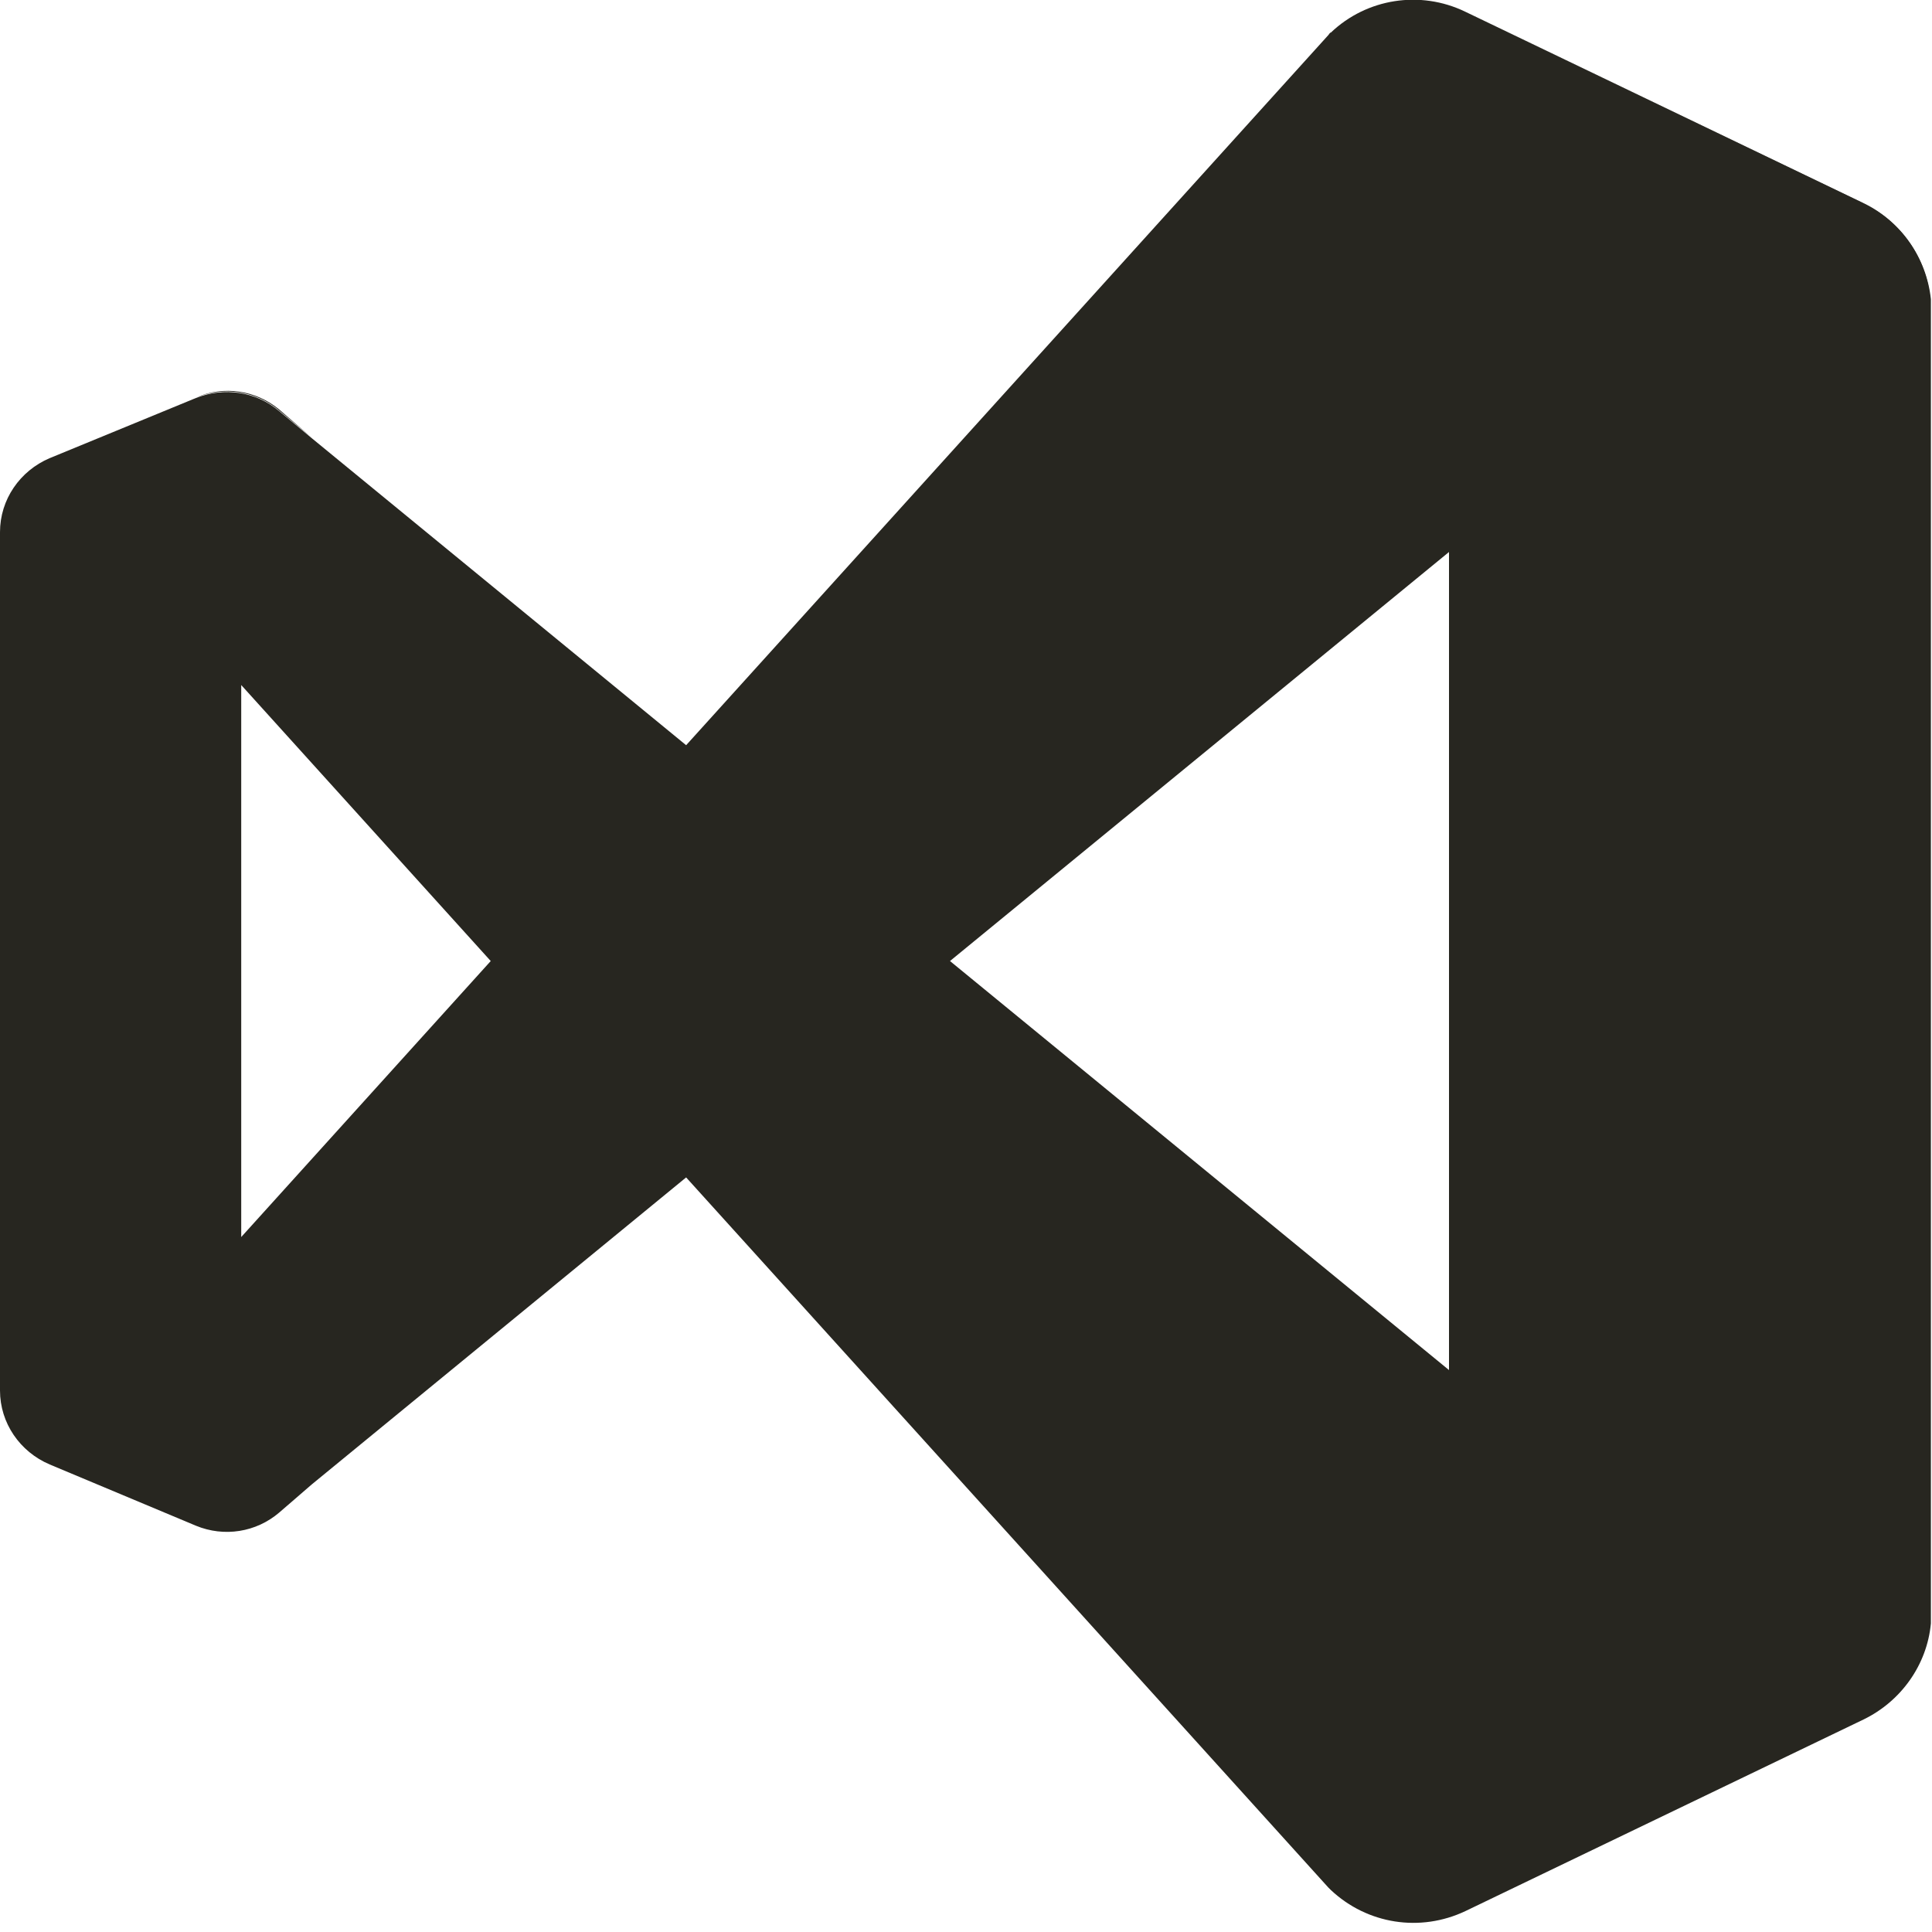 <?xml version="1.0" encoding="UTF-8"?>
<svg id="Capa_1" xmlns="http://www.w3.org/2000/svg" version="1.1" viewBox="0 0 35 35">
  <!-- Generator: Adobe Illustrator 29.5.1, SVG Export Plug-In . SVG Version: 2.1.0 Build 141)  -->
  <defs>
    <style>
      .st0 {
        fill: #272620;
      }
    </style>
  </defs>
  <g id="Capa_11">
    <g>
      <path class="st0" d="M34.98,5.42c-.08-.75-.54-1.41-1.22-1.74L26.54.21c-.81-.39-1.78-.24-2.43.38-.02,0-.03.03-.05.05l-11.63,12.86-6.78-5.56-.59-.49c-.42-.36-1-.44-1.51-.24l-2.65,1.09C.36,8.53,0,9.05,0,9.64v15.55C0,25.78.36,26.3.9,26.53l2.65,1.11c.51.21,1.09.12,1.51-.24l.59-.51,6.78-5.56,11.63,12.86s.03.03.05.05c.66.62,1.62.77,2.44.38l7.21-3.47c.68-.33,1.15-.99,1.22-1.74,0-.08,0-.15,0-.23V5.66c0-.08,0-.16,0-.23h0ZM4.37,22.4v-9.99l4.52,5-4.52,5h0ZM17.21,17.41l9.04-7.41v14.82l-9.04-7.41h0Z"/>
      <path class="st0" d="M5.65,7.93l-.59-.49c-.42-.36-1-.44-1.51-.24.51-.22,1.09-.13,1.51.22,0,0,.59.51.59.51Z"/>
      <path class="st0" d="M34.98,29.4c-.08.75-.54,1.41-1.22,1.74l-7.21,3.47,7.21-3.47c.68-.33,1.14-.99,1.22-1.74h0Z"/>
      <path class="st0" d="M33.76,3.69L26.54.21l7.21,3.47c.69.33,1.15.99,1.22,1.74-.08-.75-.54-1.4-1.22-1.74h0Z"/>
    </g>
  </g>
</svg>